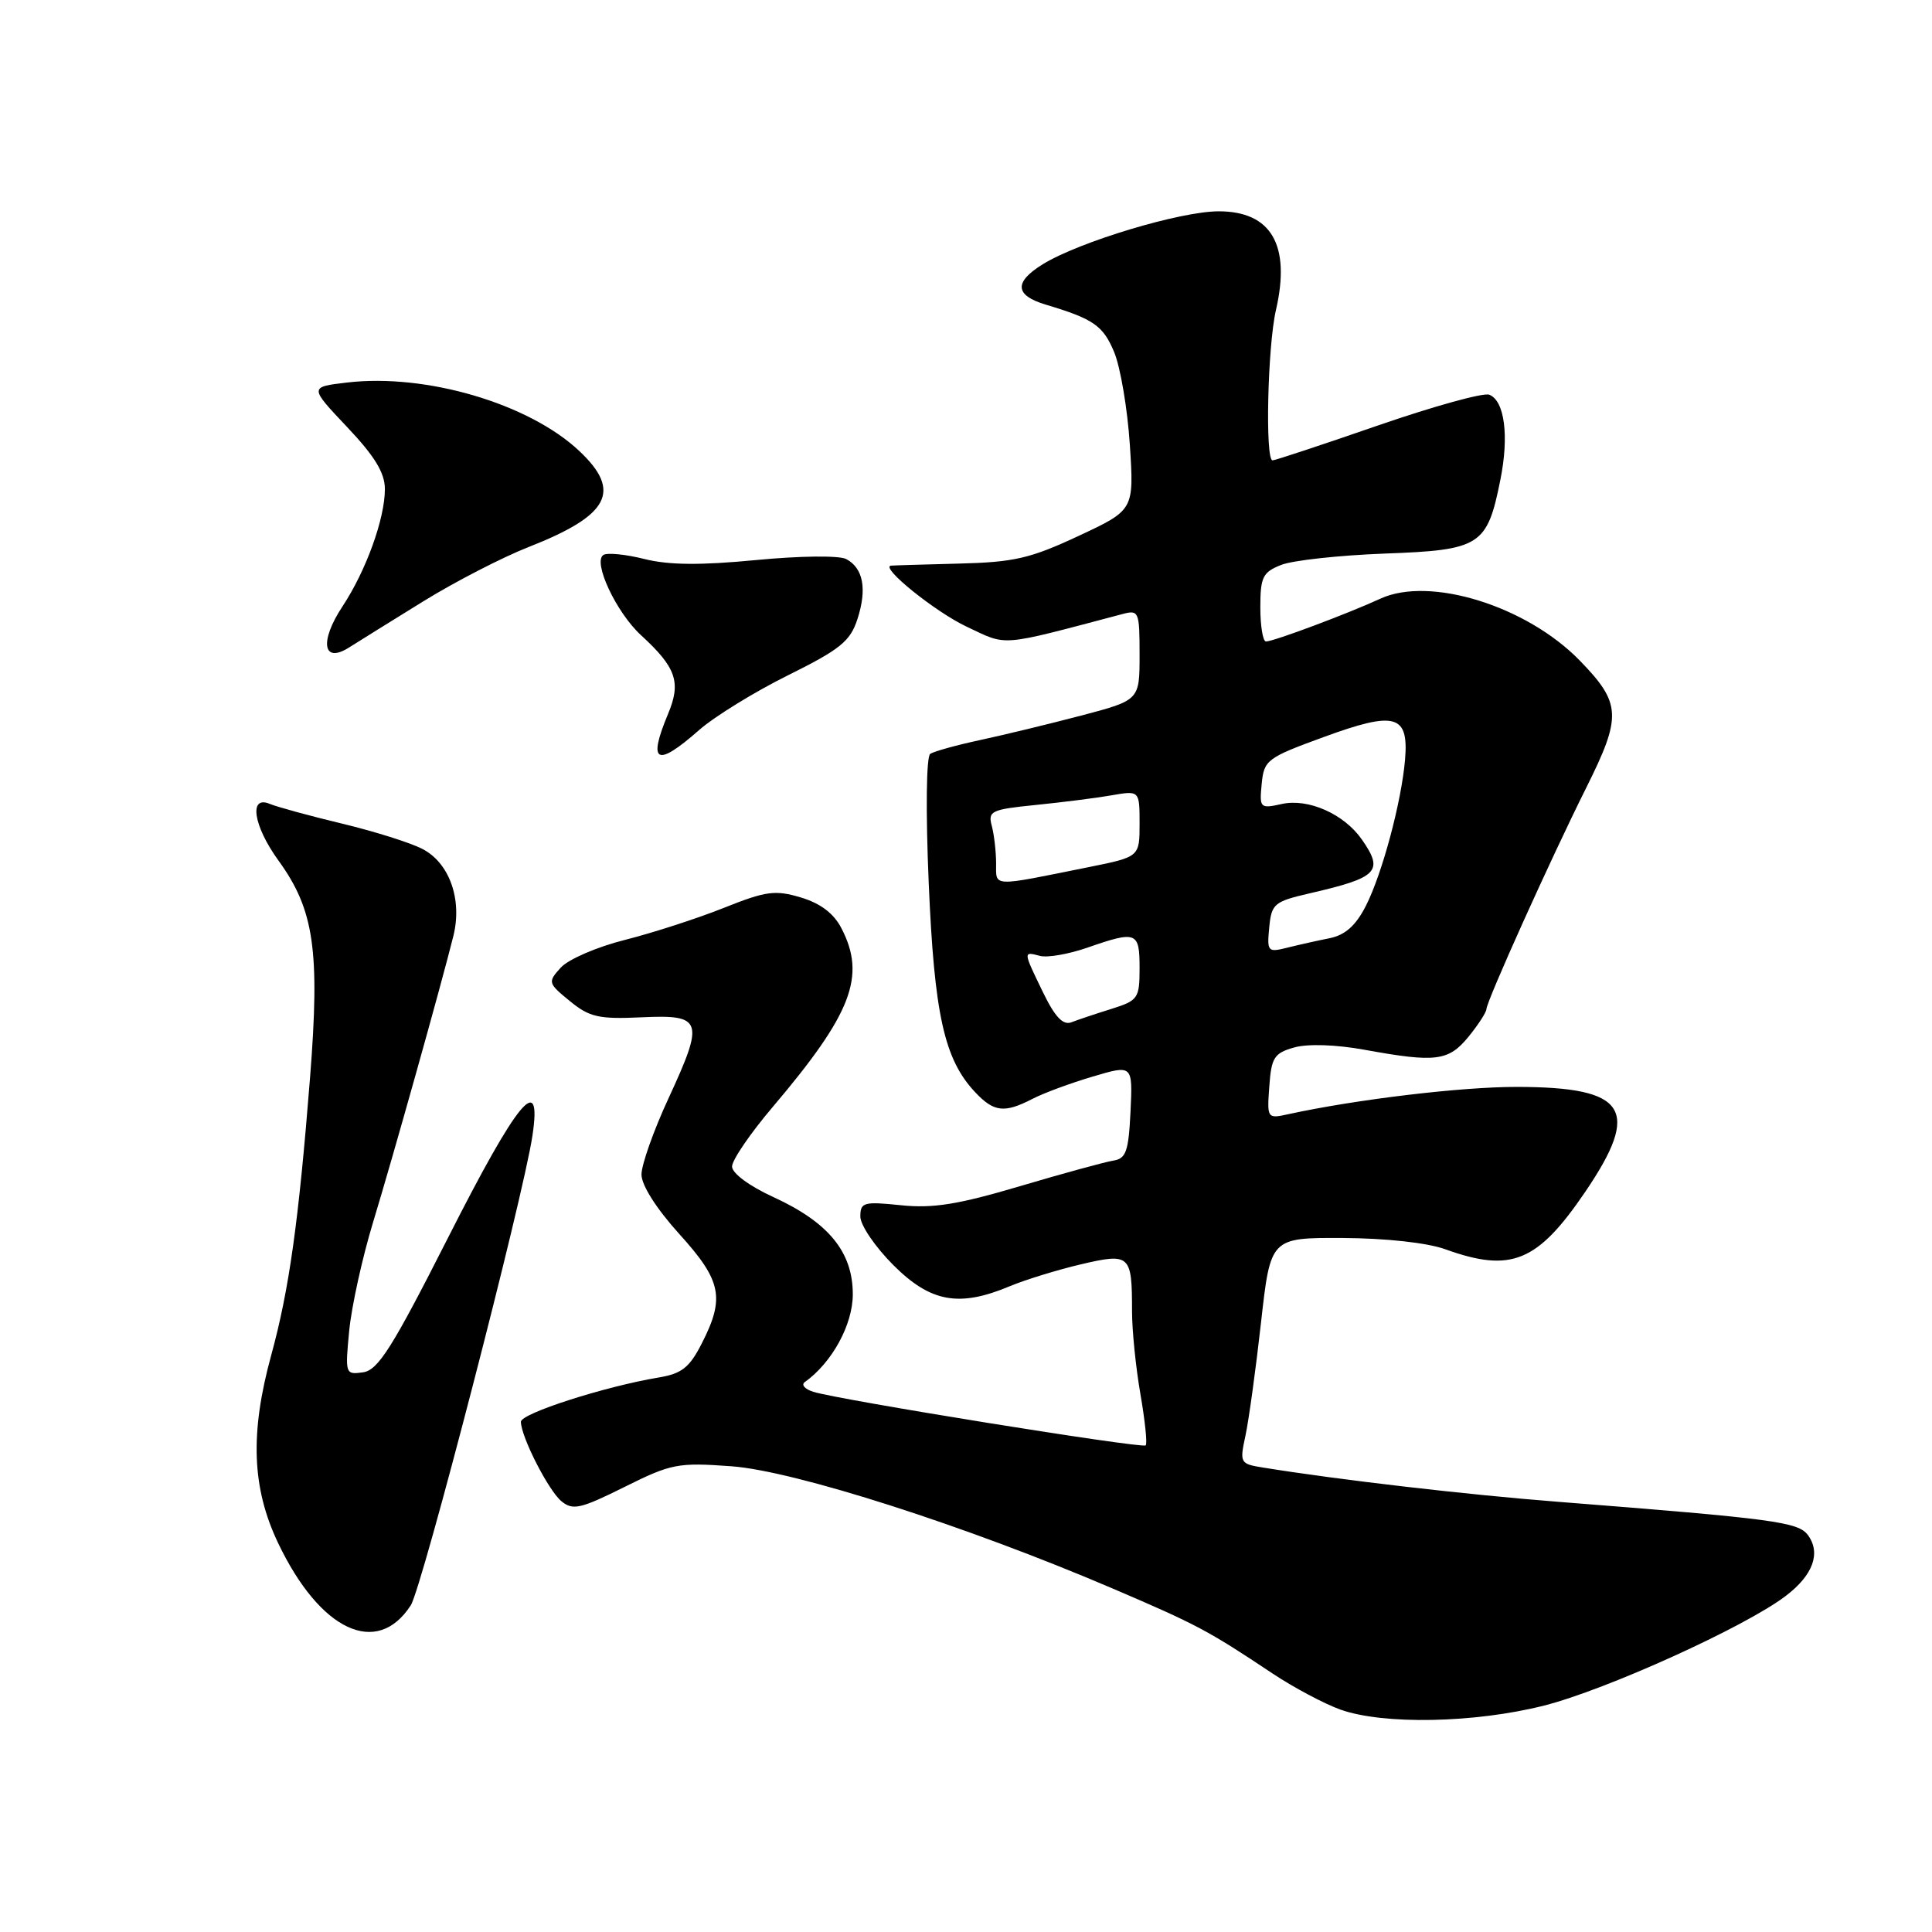 <?xml version="1.0" encoding="UTF-8" standalone="no"?>
<!DOCTYPE svg PUBLIC "-//W3C//DTD SVG 1.1//EN" "http://www.w3.org/Graphics/SVG/1.1/DTD/svg11.dtd" >
<svg xmlns="http://www.w3.org/2000/svg" xmlns:xlink="http://www.w3.org/1999/xlink" version="1.1" viewBox="0 0 256 256">
 <g >
 <path fill="currentColor"
d=" M 204.59 226.00 C 212.84 223.91 231.24 215.57 236.62 211.47 C 240.24 208.72 241.30 205.80 239.57 203.42 C 238.28 201.67 235.19 201.25 206.50 199.00 C 194.30 198.05 177.44 196.09 167.36 194.46 C 164.31 193.97 164.25 193.85 165.03 190.23 C 165.47 188.18 166.40 181.44 167.09 175.25 C 168.35 164.00 168.35 164.00 177.92 164.04 C 183.63 164.07 189.11 164.67 191.50 165.53 C 200.24 168.68 203.72 167.25 210.07 157.90 C 217.48 146.98 215.56 144.04 201.00 144.02 C 193.62 144.01 179.67 145.68 170.69 147.64 C 167.91 148.25 167.88 148.20 168.19 143.95 C 168.46 140.12 168.84 139.54 171.50 138.79 C 173.30 138.29 177.02 138.41 180.81 139.10 C 190.26 140.82 191.93 140.61 194.58 137.38 C 195.87 135.79 196.94 134.15 196.96 133.71 C 197.02 132.57 205.44 113.88 210.20 104.35 C 214.91 94.91 214.83 93.19 209.34 87.54 C 202.30 80.29 189.46 76.30 182.90 79.33 C 178.63 81.30 168.75 85.00 167.75 85.00 C 167.34 85.00 167.00 82.96 167.00 80.48 C 167.00 76.47 167.32 75.82 169.75 74.86 C 171.26 74.25 177.45 73.58 183.50 73.35 C 196.18 72.89 197.06 72.32 198.81 63.56 C 199.98 57.74 199.36 53.08 197.33 52.30 C 196.56 52.00 189.93 53.84 182.58 56.38 C 175.24 58.92 168.96 61.00 168.62 61.00 C 167.62 61.00 167.96 45.89 169.07 41.08 C 171.05 32.48 168.46 28.00 161.48 28.00 C 156.41 28.00 143.02 32.03 138.18 35.01 C 134.32 37.39 134.46 39.14 138.58 40.37 C 144.90 42.26 146.16 43.14 147.63 46.65 C 148.46 48.65 149.40 54.18 149.71 58.94 C 150.27 67.58 150.27 67.58 142.88 71.03 C 136.50 74.01 134.35 74.50 127.00 74.68 C 122.33 74.80 118.30 74.92 118.06 74.95 C 116.55 75.13 123.95 81.10 128.11 83.05 C 133.59 85.62 132.17 85.74 148.75 81.36 C 150.90 80.79 151.00 81.03 151.00 86.77 C 151.00 92.78 151.00 92.78 143.25 94.82 C 138.99 95.94 132.95 97.40 129.83 98.07 C 126.71 98.74 123.76 99.56 123.26 99.89 C 122.74 100.24 122.65 107.44 123.06 117.00 C 123.80 134.42 125.11 140.36 129.21 144.72 C 131.69 147.36 133.08 147.53 136.80 145.61 C 138.28 144.84 141.88 143.51 144.80 142.65 C 150.09 141.08 150.09 141.08 149.80 147.28 C 149.54 152.59 149.21 153.53 147.50 153.79 C 146.40 153.97 140.83 155.49 135.13 157.18 C 126.97 159.60 123.62 160.14 119.38 159.70 C 114.44 159.19 114.00 159.31 114.00 161.20 C 114.00 162.34 115.97 165.23 118.37 167.63 C 123.30 172.56 127.08 173.25 133.78 170.44 C 135.83 169.58 140.06 168.28 143.18 167.54 C 149.76 166.00 150.00 166.22 150.00 173.75 C 150.00 176.27 150.50 181.21 151.11 184.72 C 151.72 188.24 152.04 191.30 151.81 191.52 C 151.36 191.97 111.10 185.48 107.76 184.42 C 106.65 184.07 106.14 183.49 106.63 183.14 C 110.25 180.56 113.00 175.53 113.00 171.50 C 113.00 165.89 109.79 161.97 102.46 158.61 C 99.29 157.16 97.00 155.46 97.00 154.57 C 97.00 153.72 99.42 150.17 102.38 146.69 C 112.88 134.31 114.79 129.35 111.49 122.99 C 110.48 121.03 108.72 119.70 106.12 118.92 C 102.71 117.90 101.51 118.06 95.88 120.31 C 92.37 121.71 86.49 123.61 82.81 124.54 C 79.13 125.46 75.31 127.11 74.31 128.21 C 72.56 130.14 72.60 130.27 75.51 132.65 C 78.11 134.78 79.34 135.06 84.98 134.80 C 93.12 134.42 93.37 135.17 88.56 145.58 C 86.60 149.81 85.00 154.34 85.00 155.63 C 85.00 157.05 86.99 160.17 90.00 163.50 C 95.61 169.69 96.08 171.96 93.00 177.99 C 91.36 181.22 90.34 182.02 87.25 182.53 C 80.13 183.72 69.00 187.29 69.02 188.40 C 69.06 190.43 72.66 197.48 74.39 198.92 C 75.90 200.16 76.90 199.94 82.73 197.04 C 88.95 193.94 89.82 193.77 96.93 194.29 C 105.33 194.91 128.02 202.18 147.37 210.46 C 158.61 215.27 160.04 216.03 168.61 221.74 C 171.42 223.61 175.47 225.76 177.61 226.53 C 183.31 228.56 195.41 228.32 204.59 226.00 Z  M 54.43 212.71 C 55.92 210.41 69.33 158.68 70.55 150.49 C 71.85 141.85 68.62 145.75 59.37 164.00 C 51.96 178.61 50.10 181.56 48.10 181.84 C 45.76 182.17 45.72 182.06 46.27 176.34 C 46.58 173.13 48.00 166.68 49.42 162.00 C 52.06 153.34 58.51 130.34 60.08 124.00 C 61.27 119.18 59.55 114.33 55.97 112.49 C 54.40 111.67 49.60 110.16 45.31 109.13 C 41.01 108.10 36.71 106.92 35.75 106.52 C 32.94 105.34 33.56 109.42 36.90 114.03 C 41.63 120.55 42.41 125.94 41.08 142.83 C 39.57 161.93 38.31 170.91 35.94 179.56 C 33.10 189.92 33.37 197.18 36.87 204.50 C 42.42 216.11 49.96 219.63 54.43 212.71 Z  M 92.62 96.75 C 94.65 94.96 99.96 91.69 104.41 89.48 C 111.33 86.05 112.66 84.97 113.61 82.05 C 114.91 78.05 114.39 75.28 112.13 74.08 C 111.21 73.59 106.01 73.65 100.18 74.21 C 92.81 74.92 88.59 74.88 85.38 74.07 C 82.92 73.45 80.47 73.21 79.96 73.53 C 78.50 74.42 81.65 81.15 84.93 84.16 C 89.61 88.45 90.28 90.40 88.52 94.60 C 85.80 101.11 86.97 101.72 92.62 96.75 Z  M 56.12 79.66 C 60.32 77.07 66.58 73.84 70.03 72.49 C 80.76 68.28 82.44 65.10 76.75 59.75 C 70.08 53.47 56.41 49.45 45.96 50.69 C 40.98 51.28 40.98 51.28 45.99 56.58 C 49.66 60.46 51.00 62.66 51.00 64.81 C 51.00 68.72 48.51 75.61 45.39 80.34 C 42.30 85.01 42.78 88.00 46.26 85.79 C 47.49 85.01 51.93 82.25 56.12 79.66 Z  M 138.21 131.50 C 135.55 126.01 135.55 126.07 137.80 126.66 C 138.79 126.92 141.60 126.43 144.05 125.58 C 150.61 123.30 151.00 123.45 151.00 128.26 C 151.00 132.30 150.81 132.57 147.25 133.69 C 145.19 134.33 142.81 135.13 141.96 135.46 C 140.86 135.88 139.79 134.76 138.21 131.50 Z  M 168.18 122.89 C 168.48 119.76 168.83 119.46 173.50 118.38 C 182.60 116.29 183.41 115.46 180.44 111.22 C 178.09 107.86 173.36 105.76 169.86 106.53 C 166.96 107.17 166.87 107.08 167.18 103.87 C 167.49 100.70 167.87 100.41 175.43 97.65 C 184.88 94.19 186.67 94.68 186.18 100.62 C 185.71 106.22 183.15 115.79 180.97 120.06 C 179.64 122.66 178.24 123.90 176.17 124.32 C 174.55 124.64 172.02 125.21 170.54 125.58 C 167.99 126.22 167.87 126.09 168.18 122.89 Z  M 131.99 114.36 C 131.98 112.79 131.72 110.56 131.41 109.40 C 130.89 107.48 131.37 107.25 137.17 106.67 C 140.65 106.32 145.19 105.75 147.25 105.39 C 151.00 104.74 151.00 104.74 151.00 109.14 C 151.00 113.54 151.00 113.54 144.25 114.90 C 131.21 117.53 132.00 117.57 131.99 114.36 Z "/>
</g>
</svg>